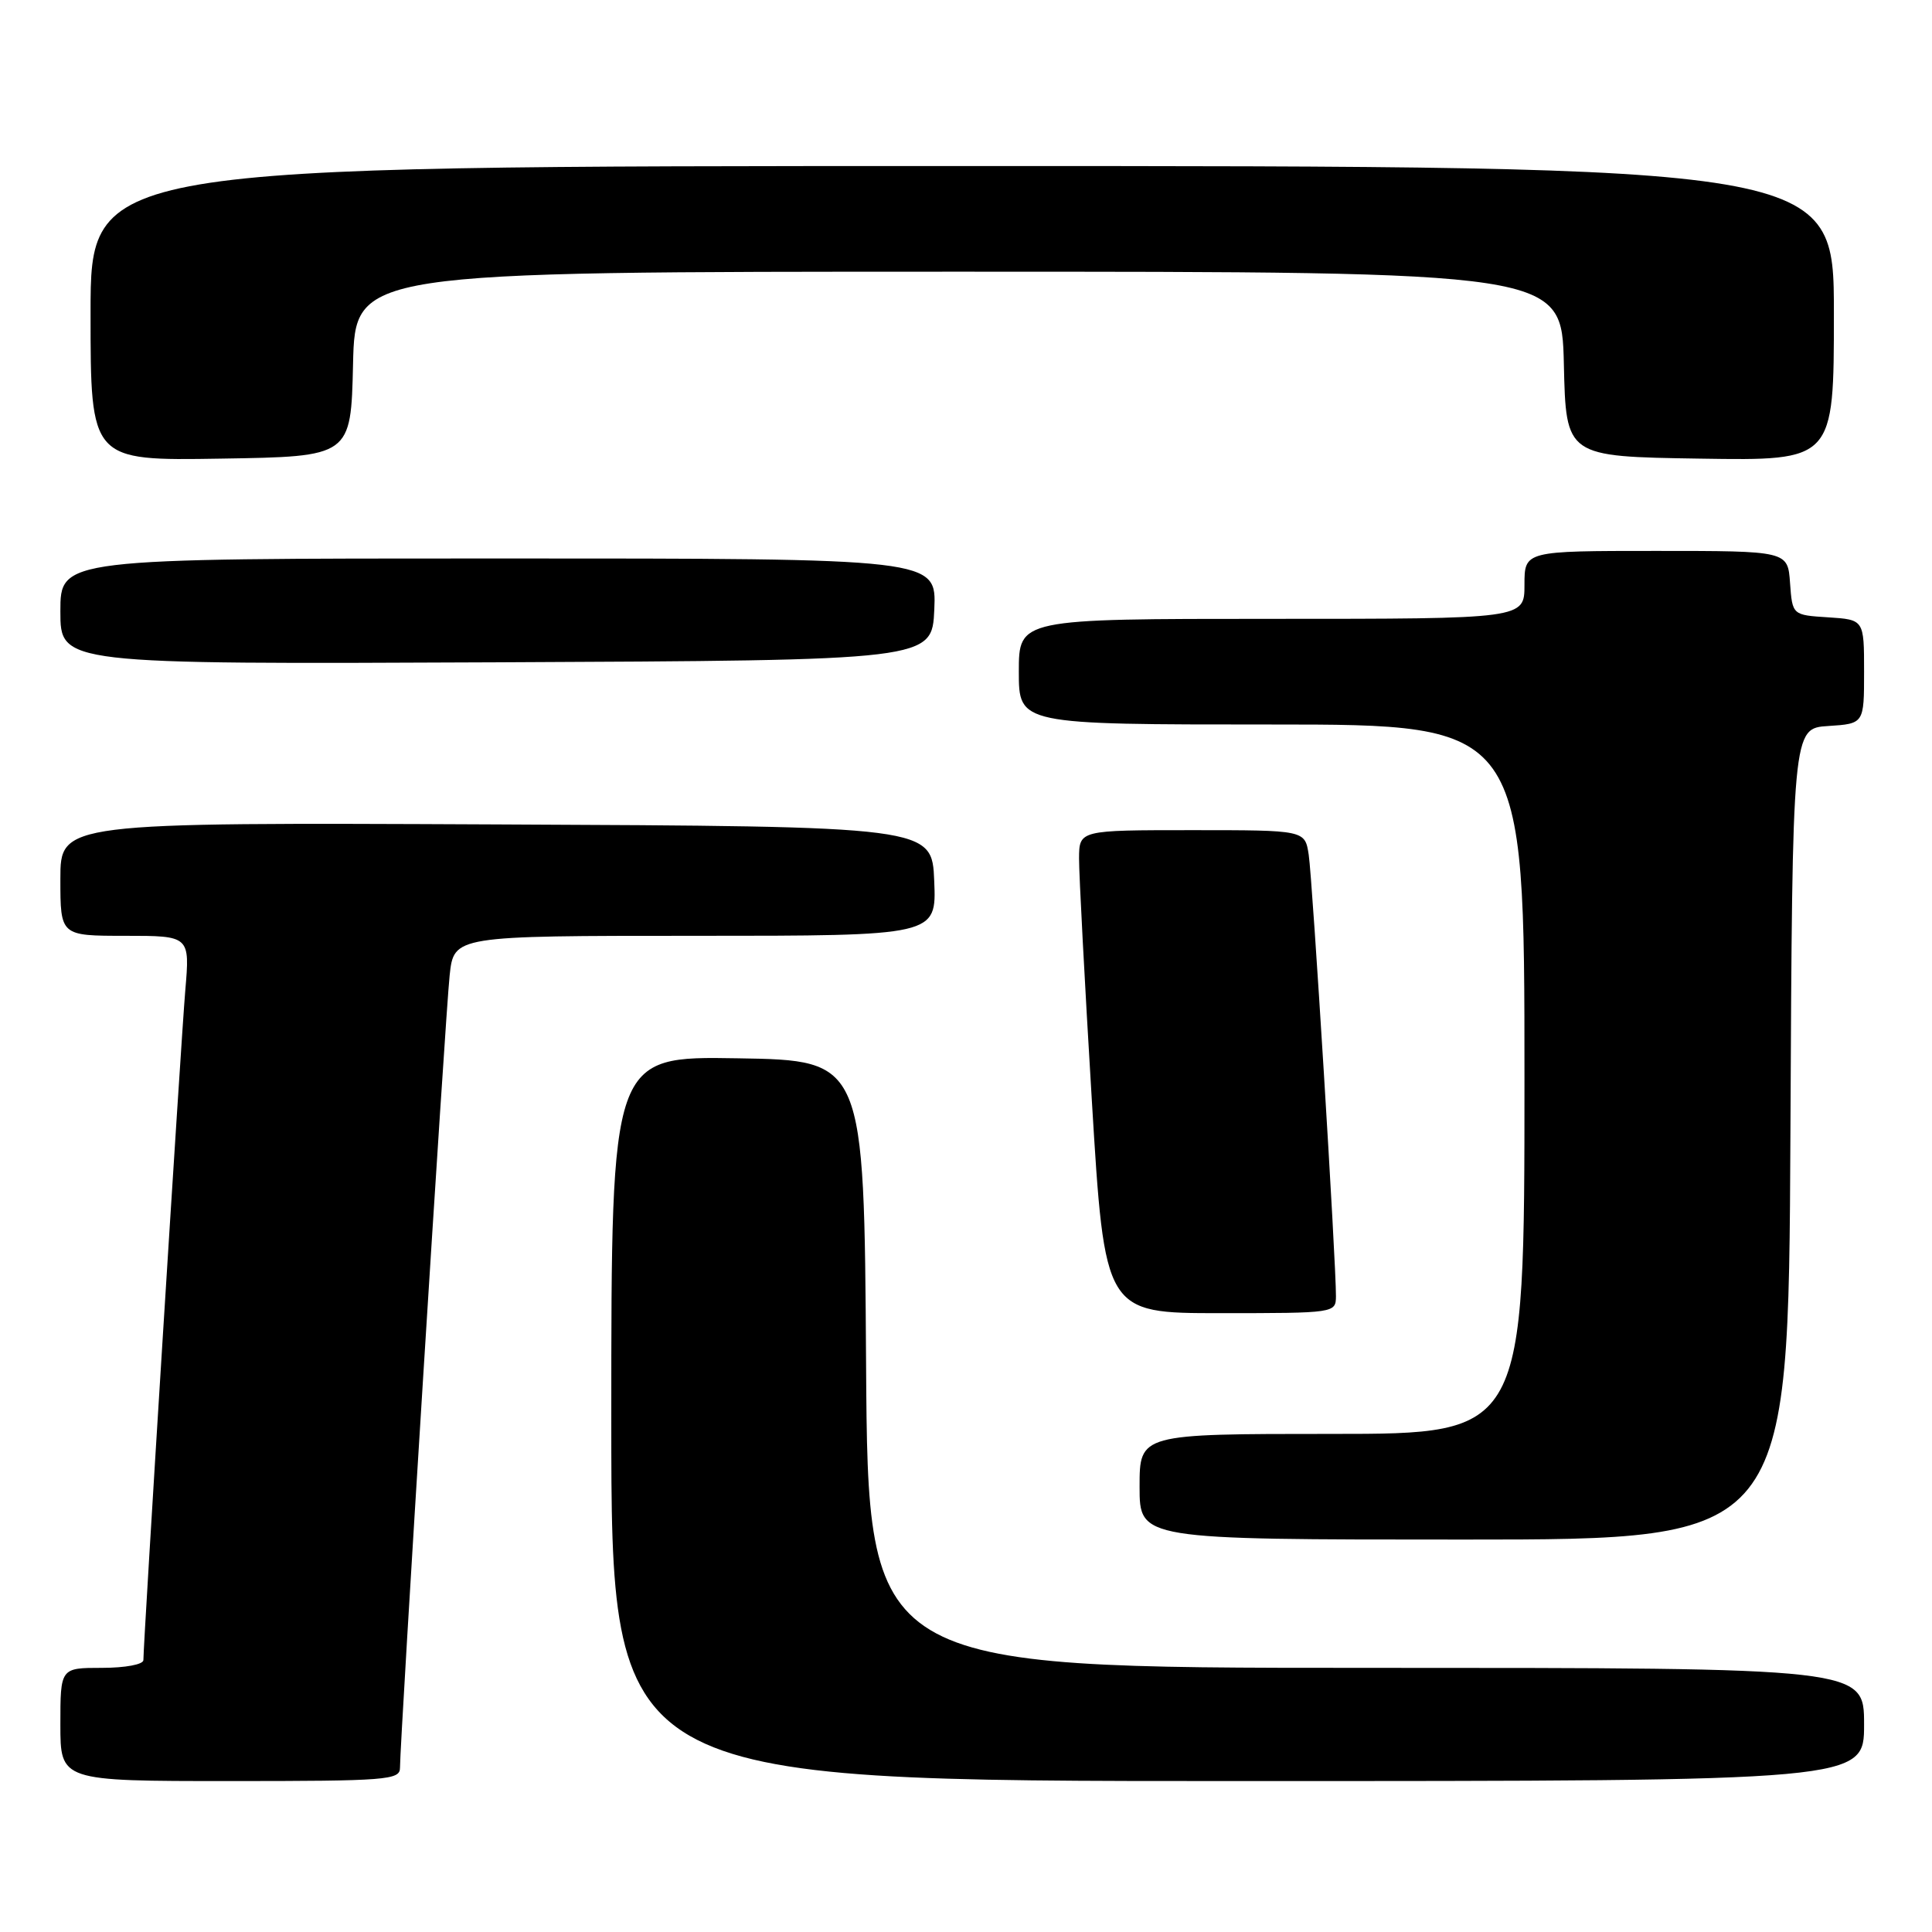 <?xml version="1.0" encoding="UTF-8" standalone="no"?>
<!DOCTYPE svg PUBLIC "-//W3C//DTD SVG 1.1//EN" "http://www.w3.org/Graphics/SVG/1.1/DTD/svg11.dtd" >
<svg xmlns="http://www.w3.org/2000/svg" xmlns:xlink="http://www.w3.org/1999/xlink" version="1.1" viewBox="0 0 256 256">
 <g >
 <path fill="currentColor"
d=" M 53.00 234.25 C 53.00 230.63 59.03 134.27 59.58 129.25 C 60.14 124.00 60.14 124.00 92.12 124.00 C 124.09 124.00 124.09 124.00 123.79 116.75 C 123.50 109.50 123.50 109.50 65.75 109.24 C 8.00 108.98 8.00 108.98 8.00 116.49 C 8.00 124.00 8.00 124.00 16.59 124.00 C 25.17 124.00 25.17 124.00 24.55 131.25 C 23.99 137.87 19.00 217.59 19.00 219.97 C 19.00 220.55 16.60 221.00 13.50 221.00 C 8.00 221.00 8.00 221.00 8.00 228.50 C 8.00 236.00 8.00 236.00 30.50 236.00 C 51.26 236.00 53.00 235.86 53.00 234.25 Z  M 247.00 228.50 C 247.00 221.00 247.00 221.00 181.01 221.00 C 115.02 221.00 115.02 221.00 114.76 180.75 C 114.50 140.50 114.50 140.50 97.75 140.23 C 81.00 139.95 81.00 139.95 81.00 187.98 C 81.00 236.00 81.00 236.00 164.00 236.00 C 247.00 236.00 247.00 236.00 247.00 228.50 Z  M 237.24 150.25 C 237.50 96.50 237.50 96.50 242.25 96.20 C 247.00 95.89 247.00 95.89 247.00 89.00 C 247.00 82.11 247.00 82.11 242.25 81.80 C 237.50 81.50 237.50 81.50 237.19 77.25 C 236.89 73.00 236.89 73.00 219.44 73.00 C 202.00 73.00 202.00 73.00 202.00 77.50 C 202.00 82.00 202.00 82.00 168.50 82.00 C 135.00 82.00 135.00 82.00 135.00 89.00 C 135.00 96.00 135.00 96.00 168.50 96.00 C 202.00 96.00 202.00 96.00 202.00 143.00 C 202.00 190.00 202.00 190.00 176.50 190.00 C 151.00 190.00 151.00 190.00 151.00 197.00 C 151.00 204.00 151.00 204.00 193.99 204.00 C 236.98 204.00 236.98 204.00 237.24 150.25 Z  M 177.02 171.75 C 177.05 167.44 173.91 116.48 173.41 113.25 C 172.91 110.00 172.91 110.00 157.95 110.00 C 143.00 110.00 143.00 110.00 142.98 113.75 C 142.97 115.81 143.73 130.21 144.67 145.75 C 146.38 174.00 146.38 174.00 161.69 174.00 C 176.90 174.00 177.00 173.98 177.02 171.75 Z  M 123.80 80.75 C 124.09 74.00 124.09 74.00 66.05 74.00 C 8.00 74.00 8.00 74.00 8.00 81.01 C 8.00 88.02 8.00 88.02 65.75 87.76 C 123.50 87.50 123.50 87.50 123.80 80.75 Z  M 46.78 48.25 C 47.06 36.00 47.06 36.00 127.00 36.00 C 206.94 36.00 206.94 36.00 207.22 48.25 C 207.50 60.50 207.50 60.50 225.25 60.77 C 243.00 61.05 243.00 61.05 243.00 41.52 C 243.00 22.00 243.00 22.00 127.50 22.00 C 12.00 22.00 12.00 22.00 12.00 41.52 C 12.00 61.05 12.00 61.05 29.25 60.77 C 46.50 60.50 46.50 60.50 46.78 48.25 Z "/>
</g>
</svg>